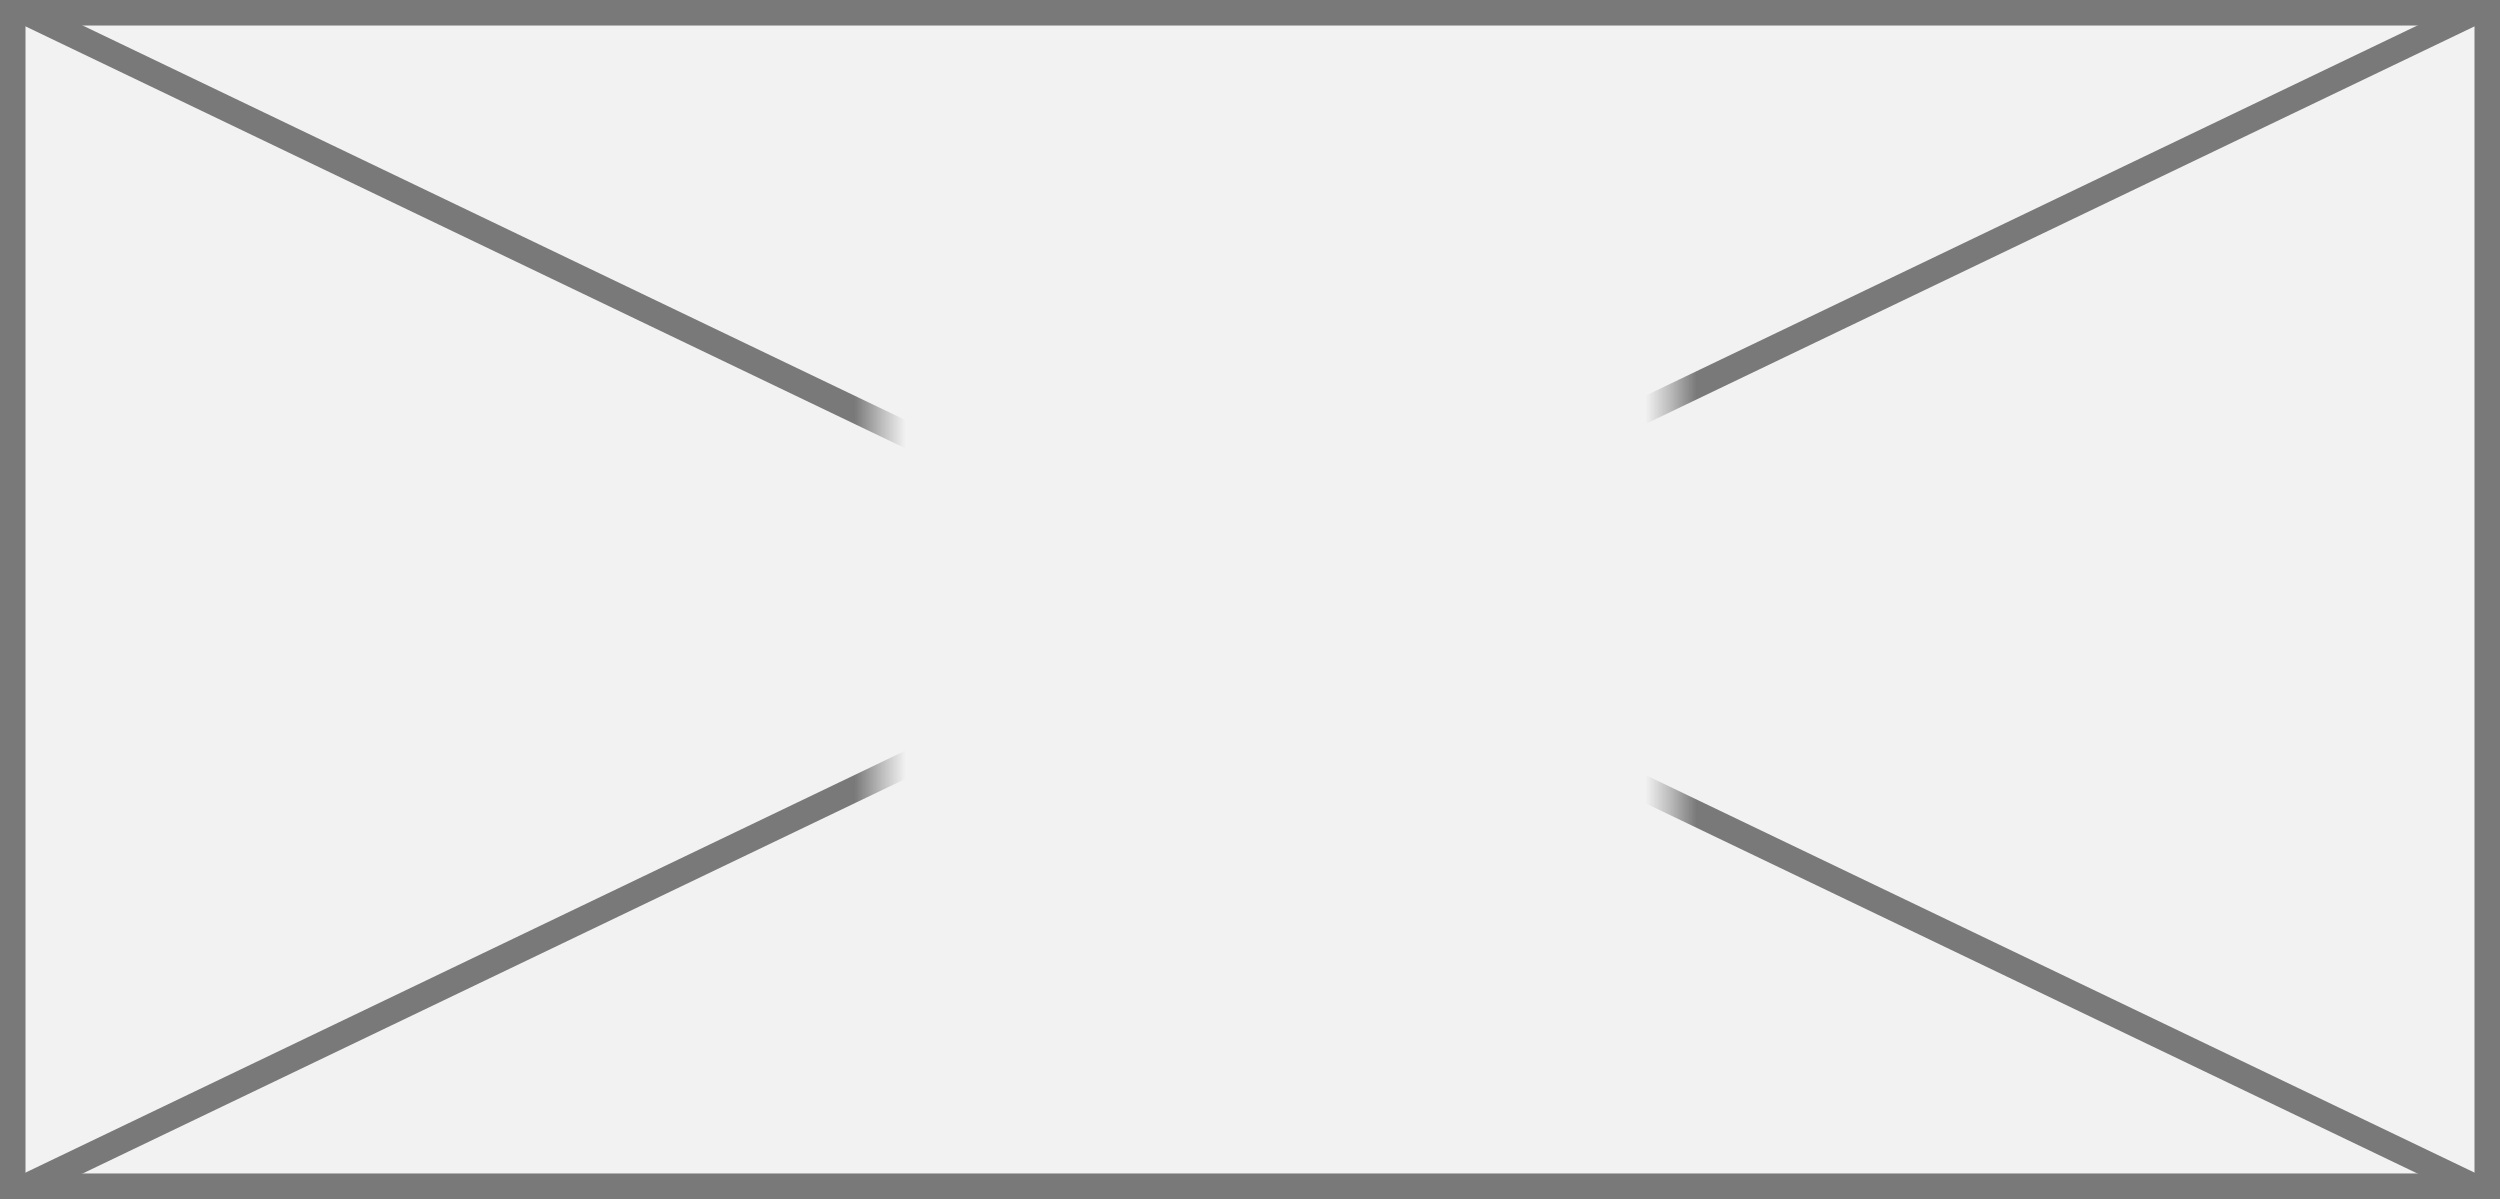 ﻿<?xml version="1.0" encoding="utf-8"?>
<svg version="1.1" xmlns:xlink="http://www.w3.org/1999/xlink" width="98px" height="47px" xmlns="http://www.w3.org/2000/svg">
  <rect width="100%" height="100%" fill="#333333" stroke="none"/>
  <defs>
    <mask fill="white" id="clip99">
      <path d="M 1717.472 839  L 1748.528 839  L 1748.528 861  L 1717.472 861  Z M 1683 826  L 1781 826  L 1781 873  L 1683 873  Z " fill-rule="evenodd" />
    </mask>
  </defs>
  <g transform="matrix(1 0 0 1 -1683 -826 )">
    <path d="M 1683.5 826.5  L 1780.5 826.5  L 1780.5 872.5  L 1683.5 872.5  L 1683.5 826.5  Z " fill-rule="nonzero" fill="#f2f2f2" stroke="none" />
    <path d="M 1683.5 826.5  L 1780.5 826.5  L 1780.5 872.5  L 1683.5 872.5  L 1683.5 826.5  Z " stroke-width="1" stroke="#797979" fill="none" />
    <path d="M 1683.94 826.451  L 1780.06 872.549  M 1780.06 826.451  L 1683.94 872.549  " stroke-width="1" stroke="#797979" fill="none" mask="url(#clip99)" />
  </g>
</svg>